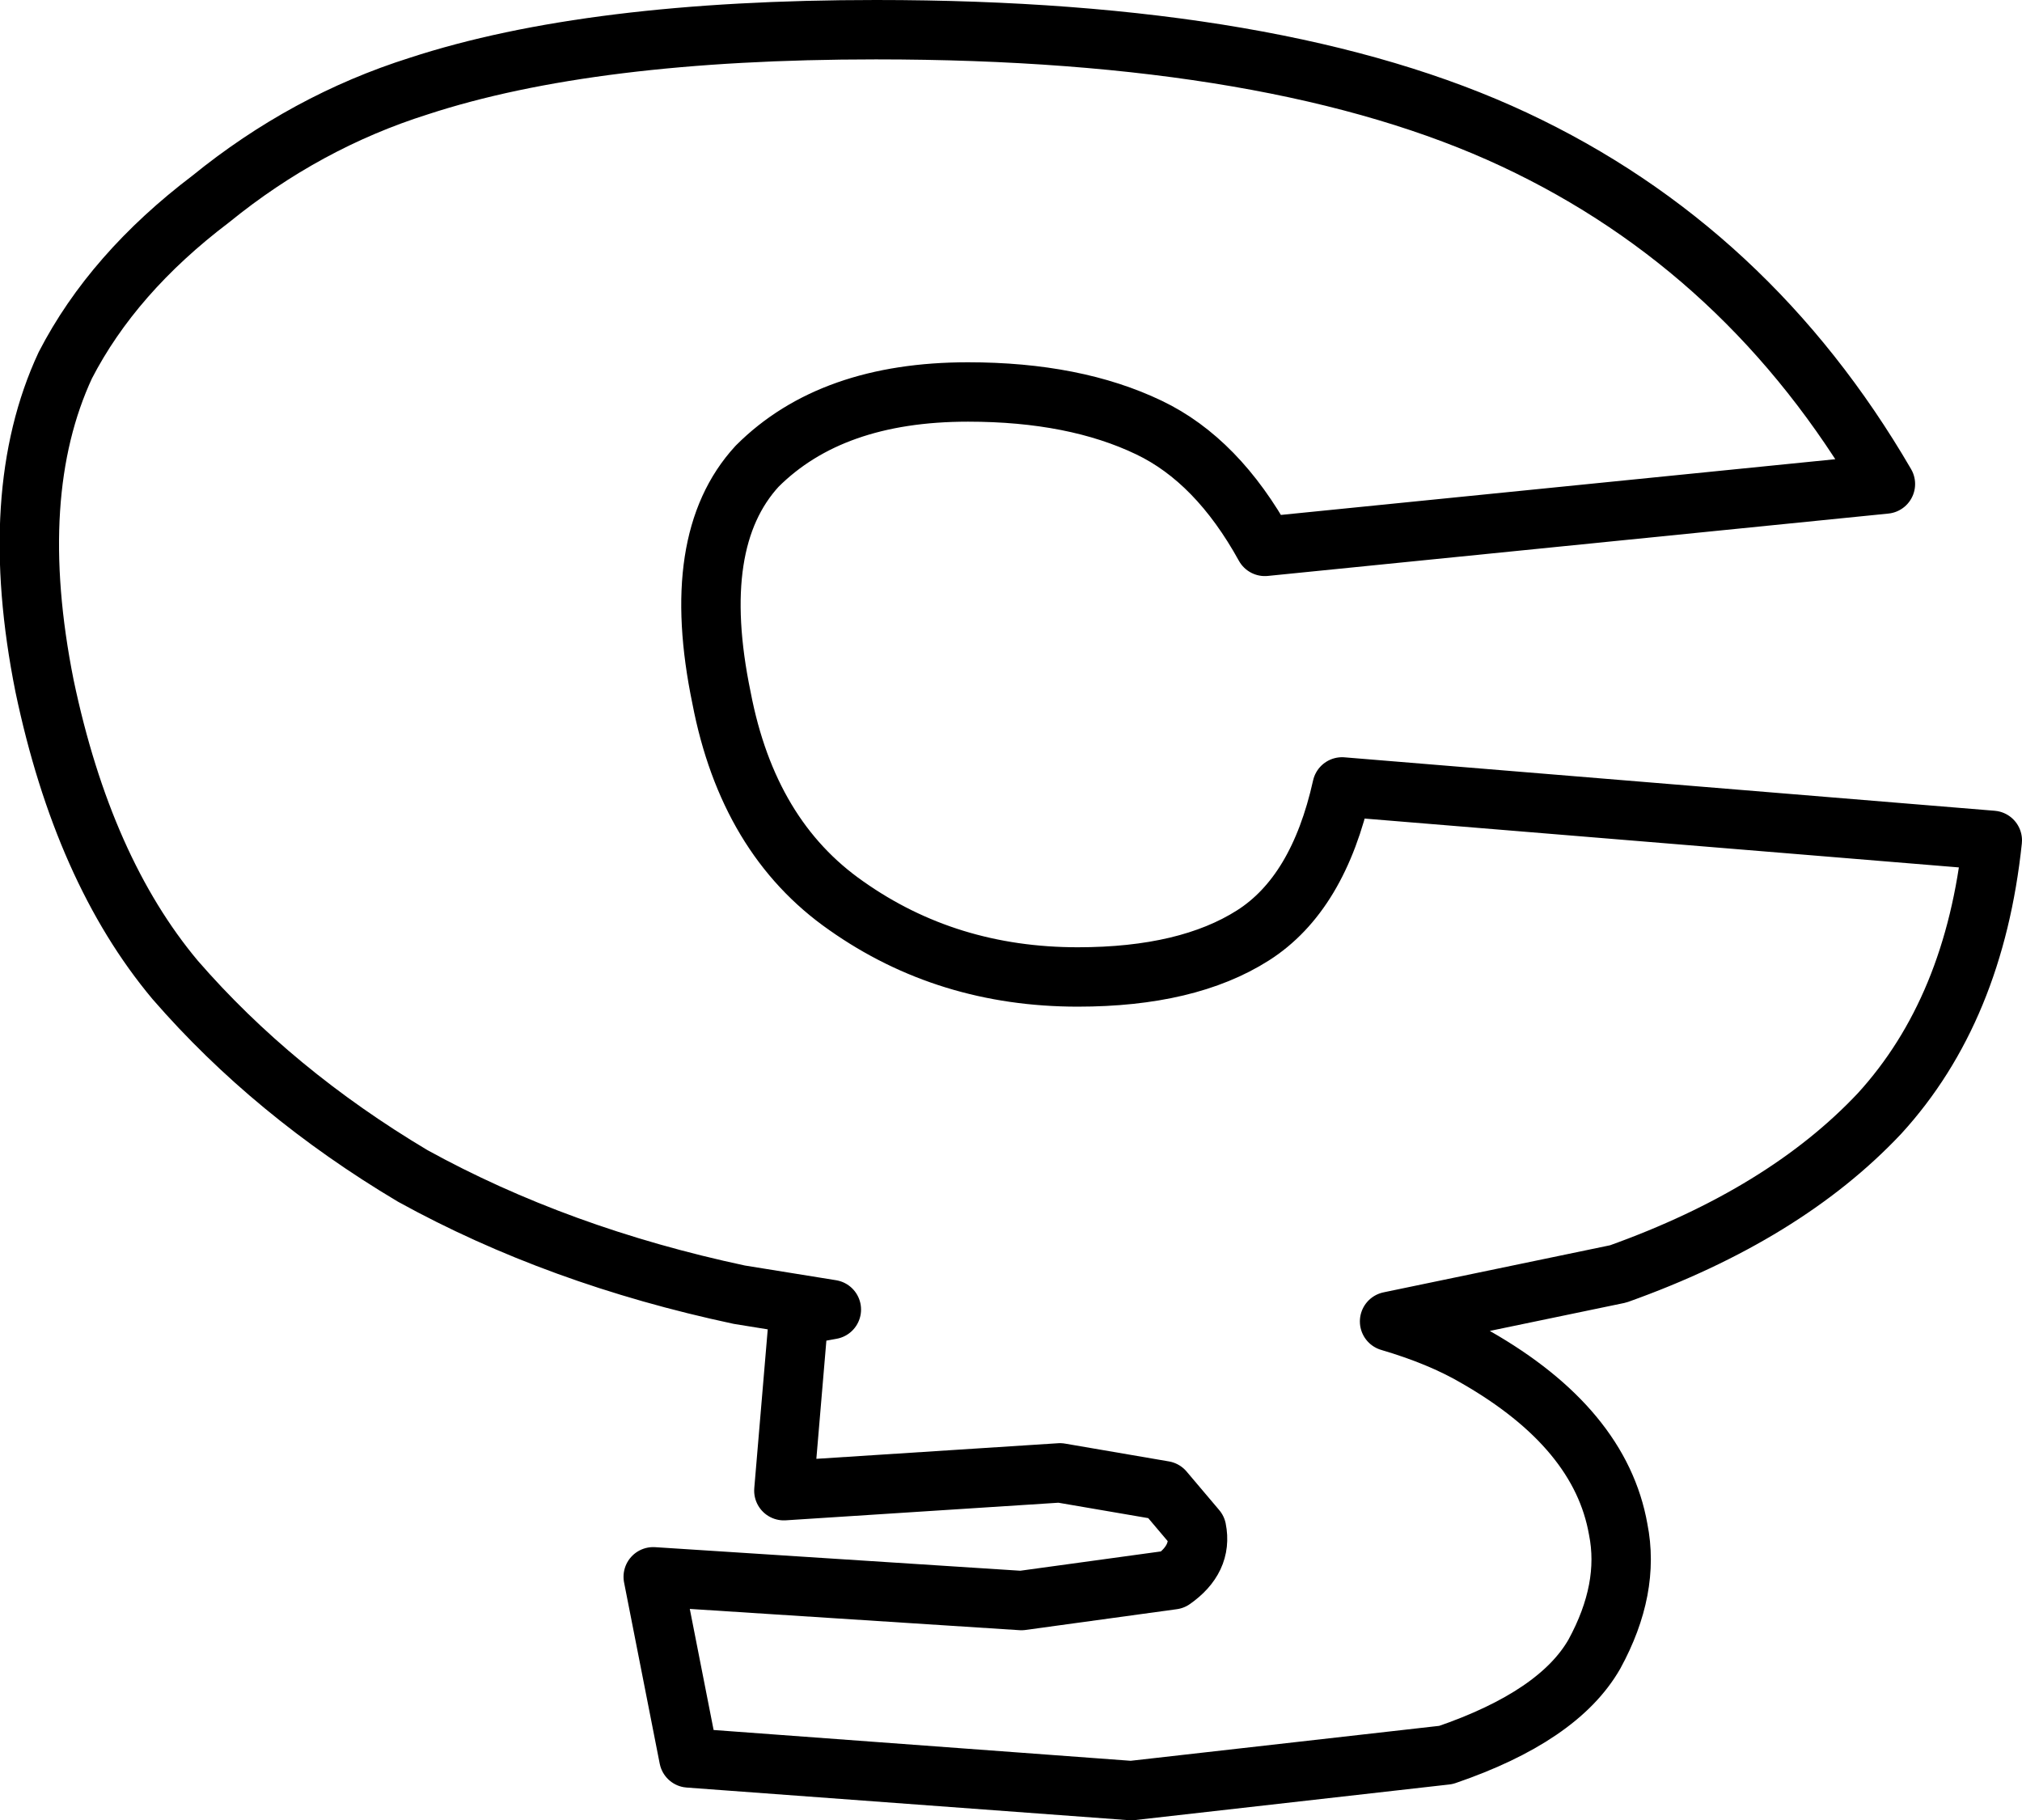 <?xml version="1.0" encoding="UTF-8" standalone="no"?>
<svg xmlns:xlink="http://www.w3.org/1999/xlink" height="30.65px" width="34.05px" xmlns="http://www.w3.org/2000/svg">
  <g transform="matrix(1.0, 0.0, 0.0, 1.0, -218.65, -160.0)">
    <path d="M230.8 171.75 Q231.25 174.1 232.9 175.25 234.6 176.45 236.8 176.45 238.65 176.45 239.75 175.75 240.85 175.05 241.25 173.25 L252.2 174.15 Q251.9 177.0 250.3 178.75 248.7 180.45 245.9 181.45 L242.05 182.25 Q242.9 182.5 243.5 182.85 245.6 184.05 245.9 185.75 246.1 186.75 245.5 187.85 244.9 188.9 243.0 189.55 L237.7 190.15 230.25 189.6 229.65 186.55 235.85 186.95 238.4 186.6 Q238.9 186.25 238.8 185.75 L238.25 185.1 236.5 184.8 231.85 185.1 232.1 182.15 232.65 182.05 231.1 181.8 Q228.05 181.15 225.6 179.8 223.25 178.4 221.6 176.5 220.05 174.65 219.4 171.55 218.75 168.3 219.75 166.15 220.55 164.6 222.2 163.35 223.8 162.05 225.7 161.45 228.6 160.5 233.4 160.5 240.2 160.5 244.15 162.35 248.1 164.2 250.4 168.15 L239.95 169.2 Q239.15 167.75 238.0 167.2 236.75 166.6 234.95 166.6 232.65 166.6 231.4 167.85 230.25 169.1 230.8 171.75 Z" fill="none" stroke="#000000" stroke-linecap="round" stroke-linejoin="round" stroke-width="1.0"/>
  </g>
</svg>
